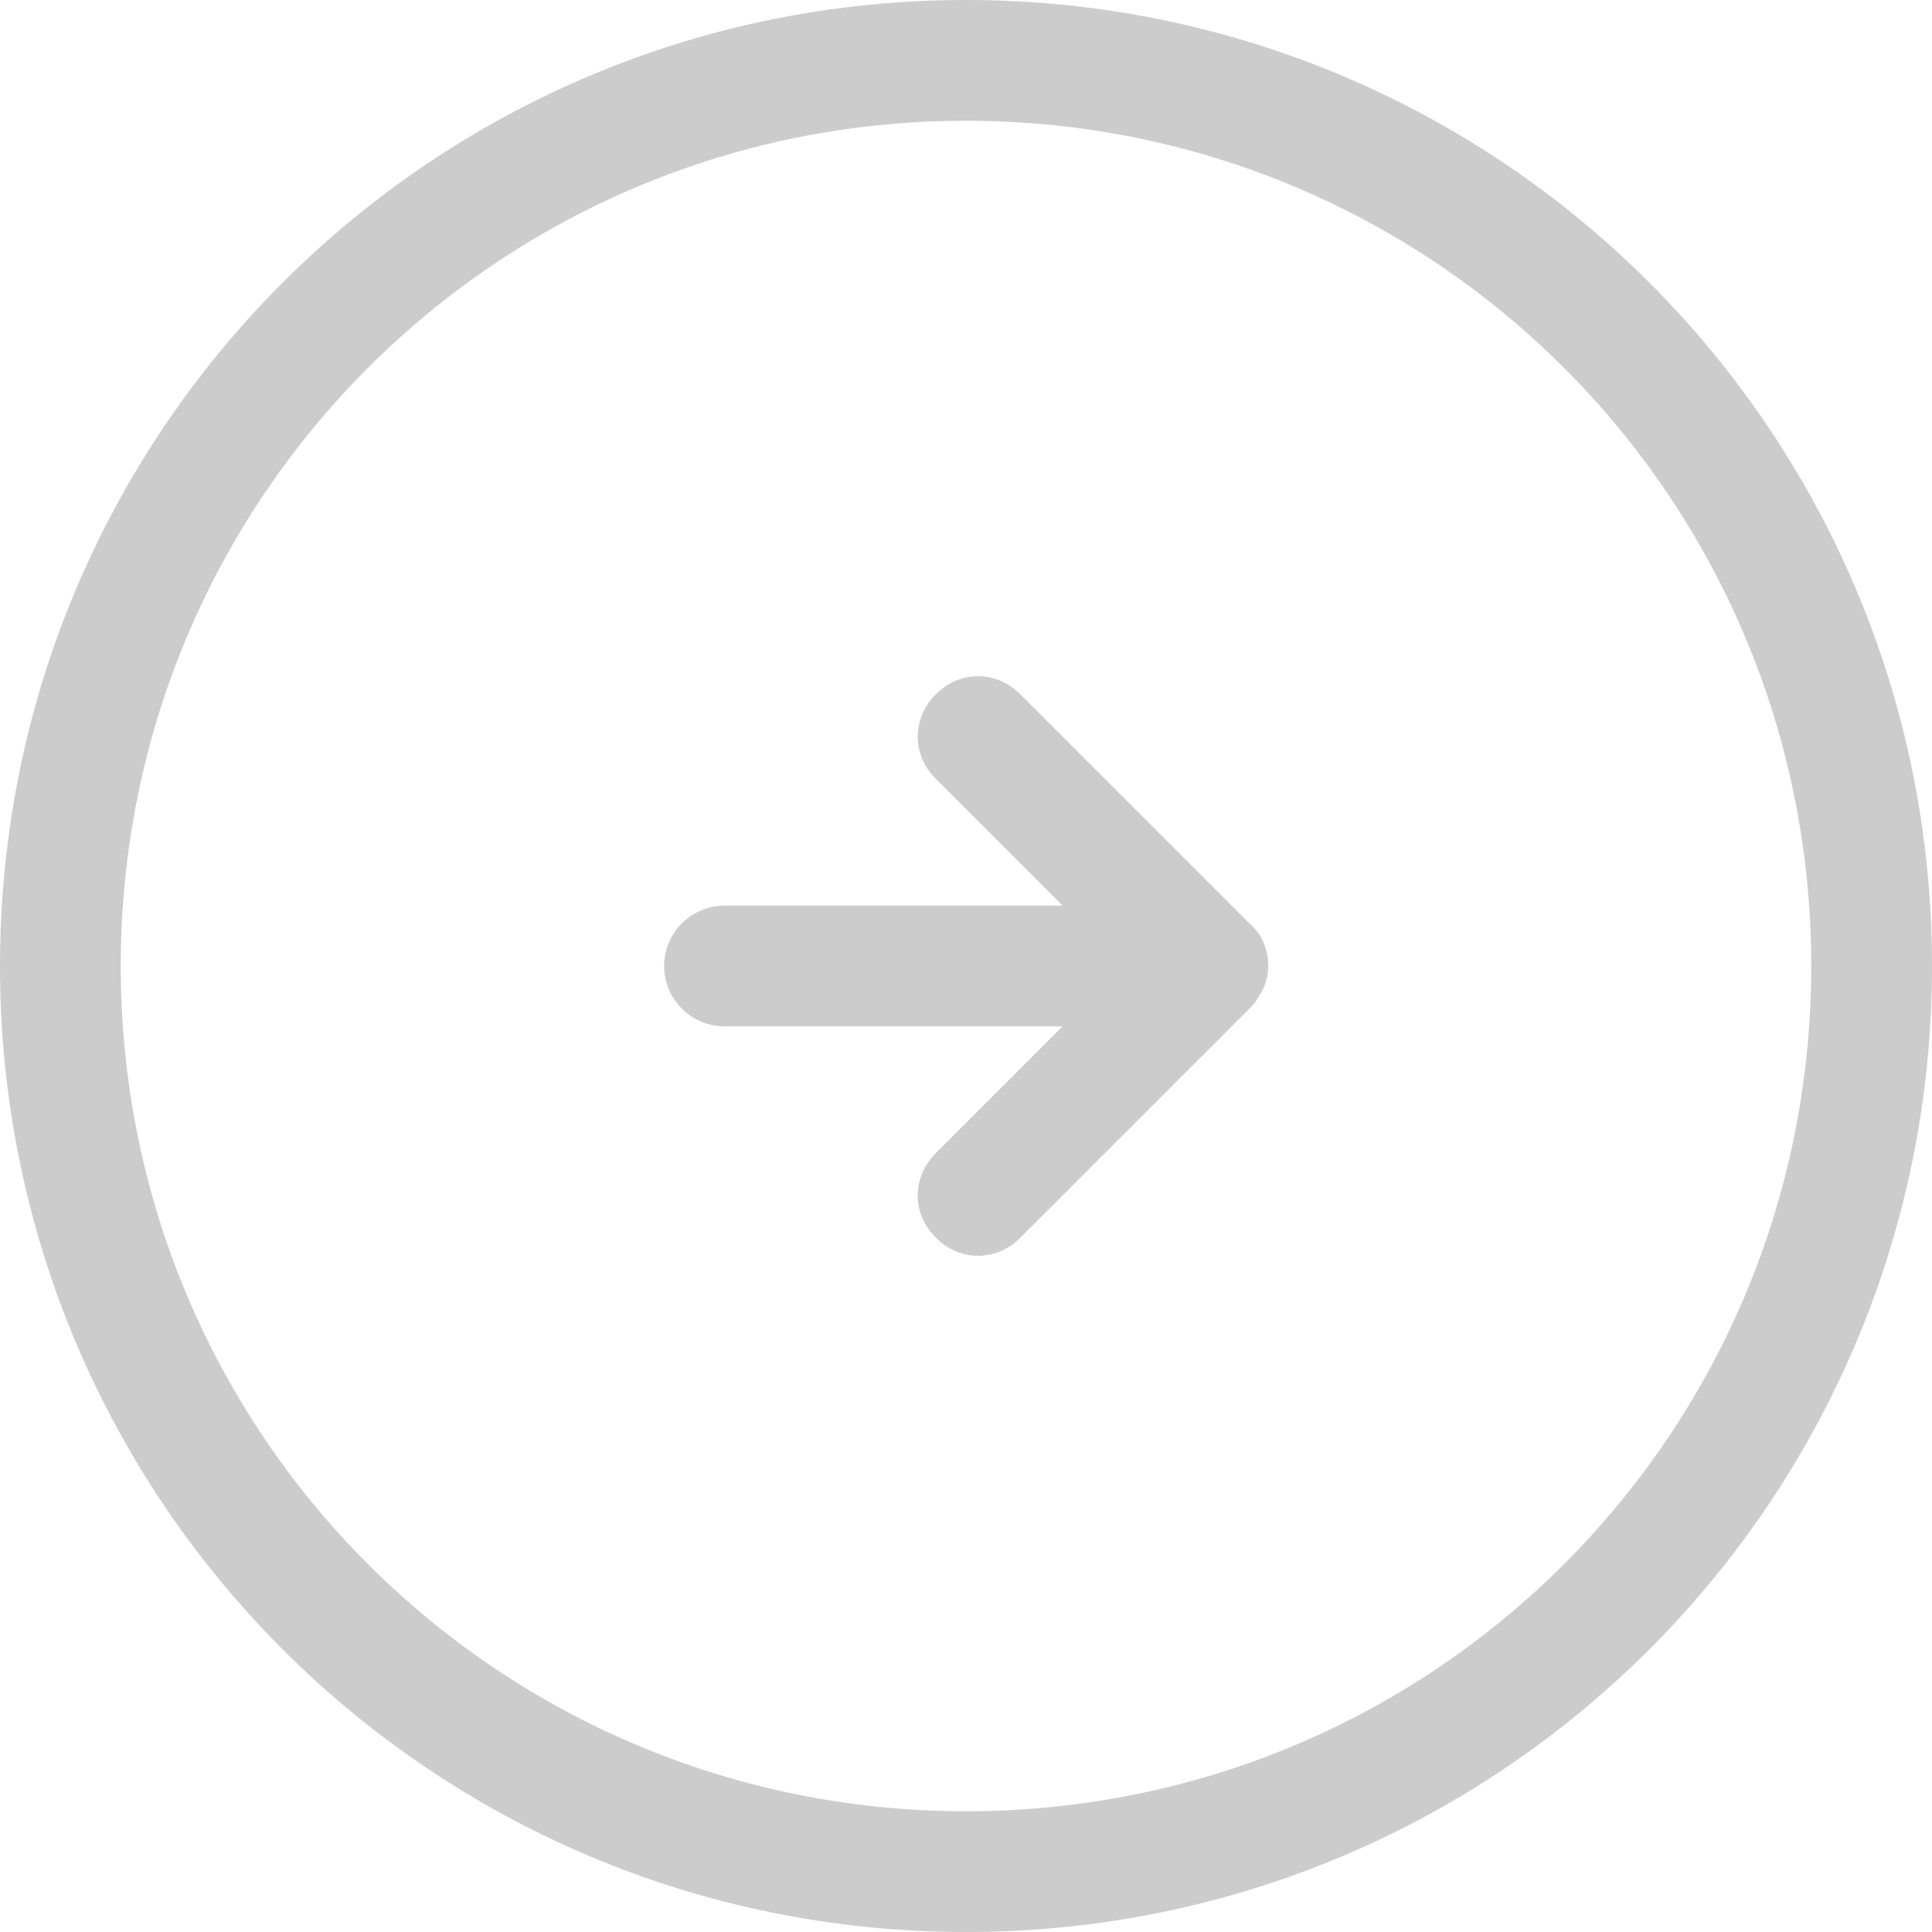 <?xml version="1.0" encoding="utf-8"?>
<!-- Generator: Adobe Illustrator 22.1.0, SVG Export Plug-In . SVG Version: 6.00 Build 0)  -->
<svg version="1.1" id="lifestyle" xmlns="http://www.w3.org/2000/svg" xmlns:xlink="http://www.w3.org/1999/xlink" x="0px" y="0px"
	 viewBox="0 0 64 64" style="enable-background:new 0 0 64 64;" xml:space="preserve">
<style type="text/css">
	.st0{fill:#CCCCCC;}
</style>
<title>arrow-back</title>
<path class="st0" d="M41.4,30.6L33.8,23l0,0c-0.8-0.8-2-0.8-2.8,0s-0.8,2,0,2.8l0,0l4.2,4.2H24c-1.1,0-2,0.9-2,2s0.9,2,2,2h11.2
	L31,38.2c-0.8,0.8-0.8,2,0,2.8c0.8,0.8,2,0.8,2.8,0l7.6-7.6c0.1-0.1,0.2-0.2,0.3-0.4C42.2,32.3,42.1,31.2,41.4,30.6L41.4,30.6z"/>
<path class="st0" d="M32,0C14.3,0,0,14.3,0,32s14.3,32,32,32s32-14.3,32-32S49.7,0,32,0z M32,60C16.5,60,4,47.5,4,32S16.5,4,32,4
	s28,12.5,28,28S47.5,60,32,60z"/>
</svg>
